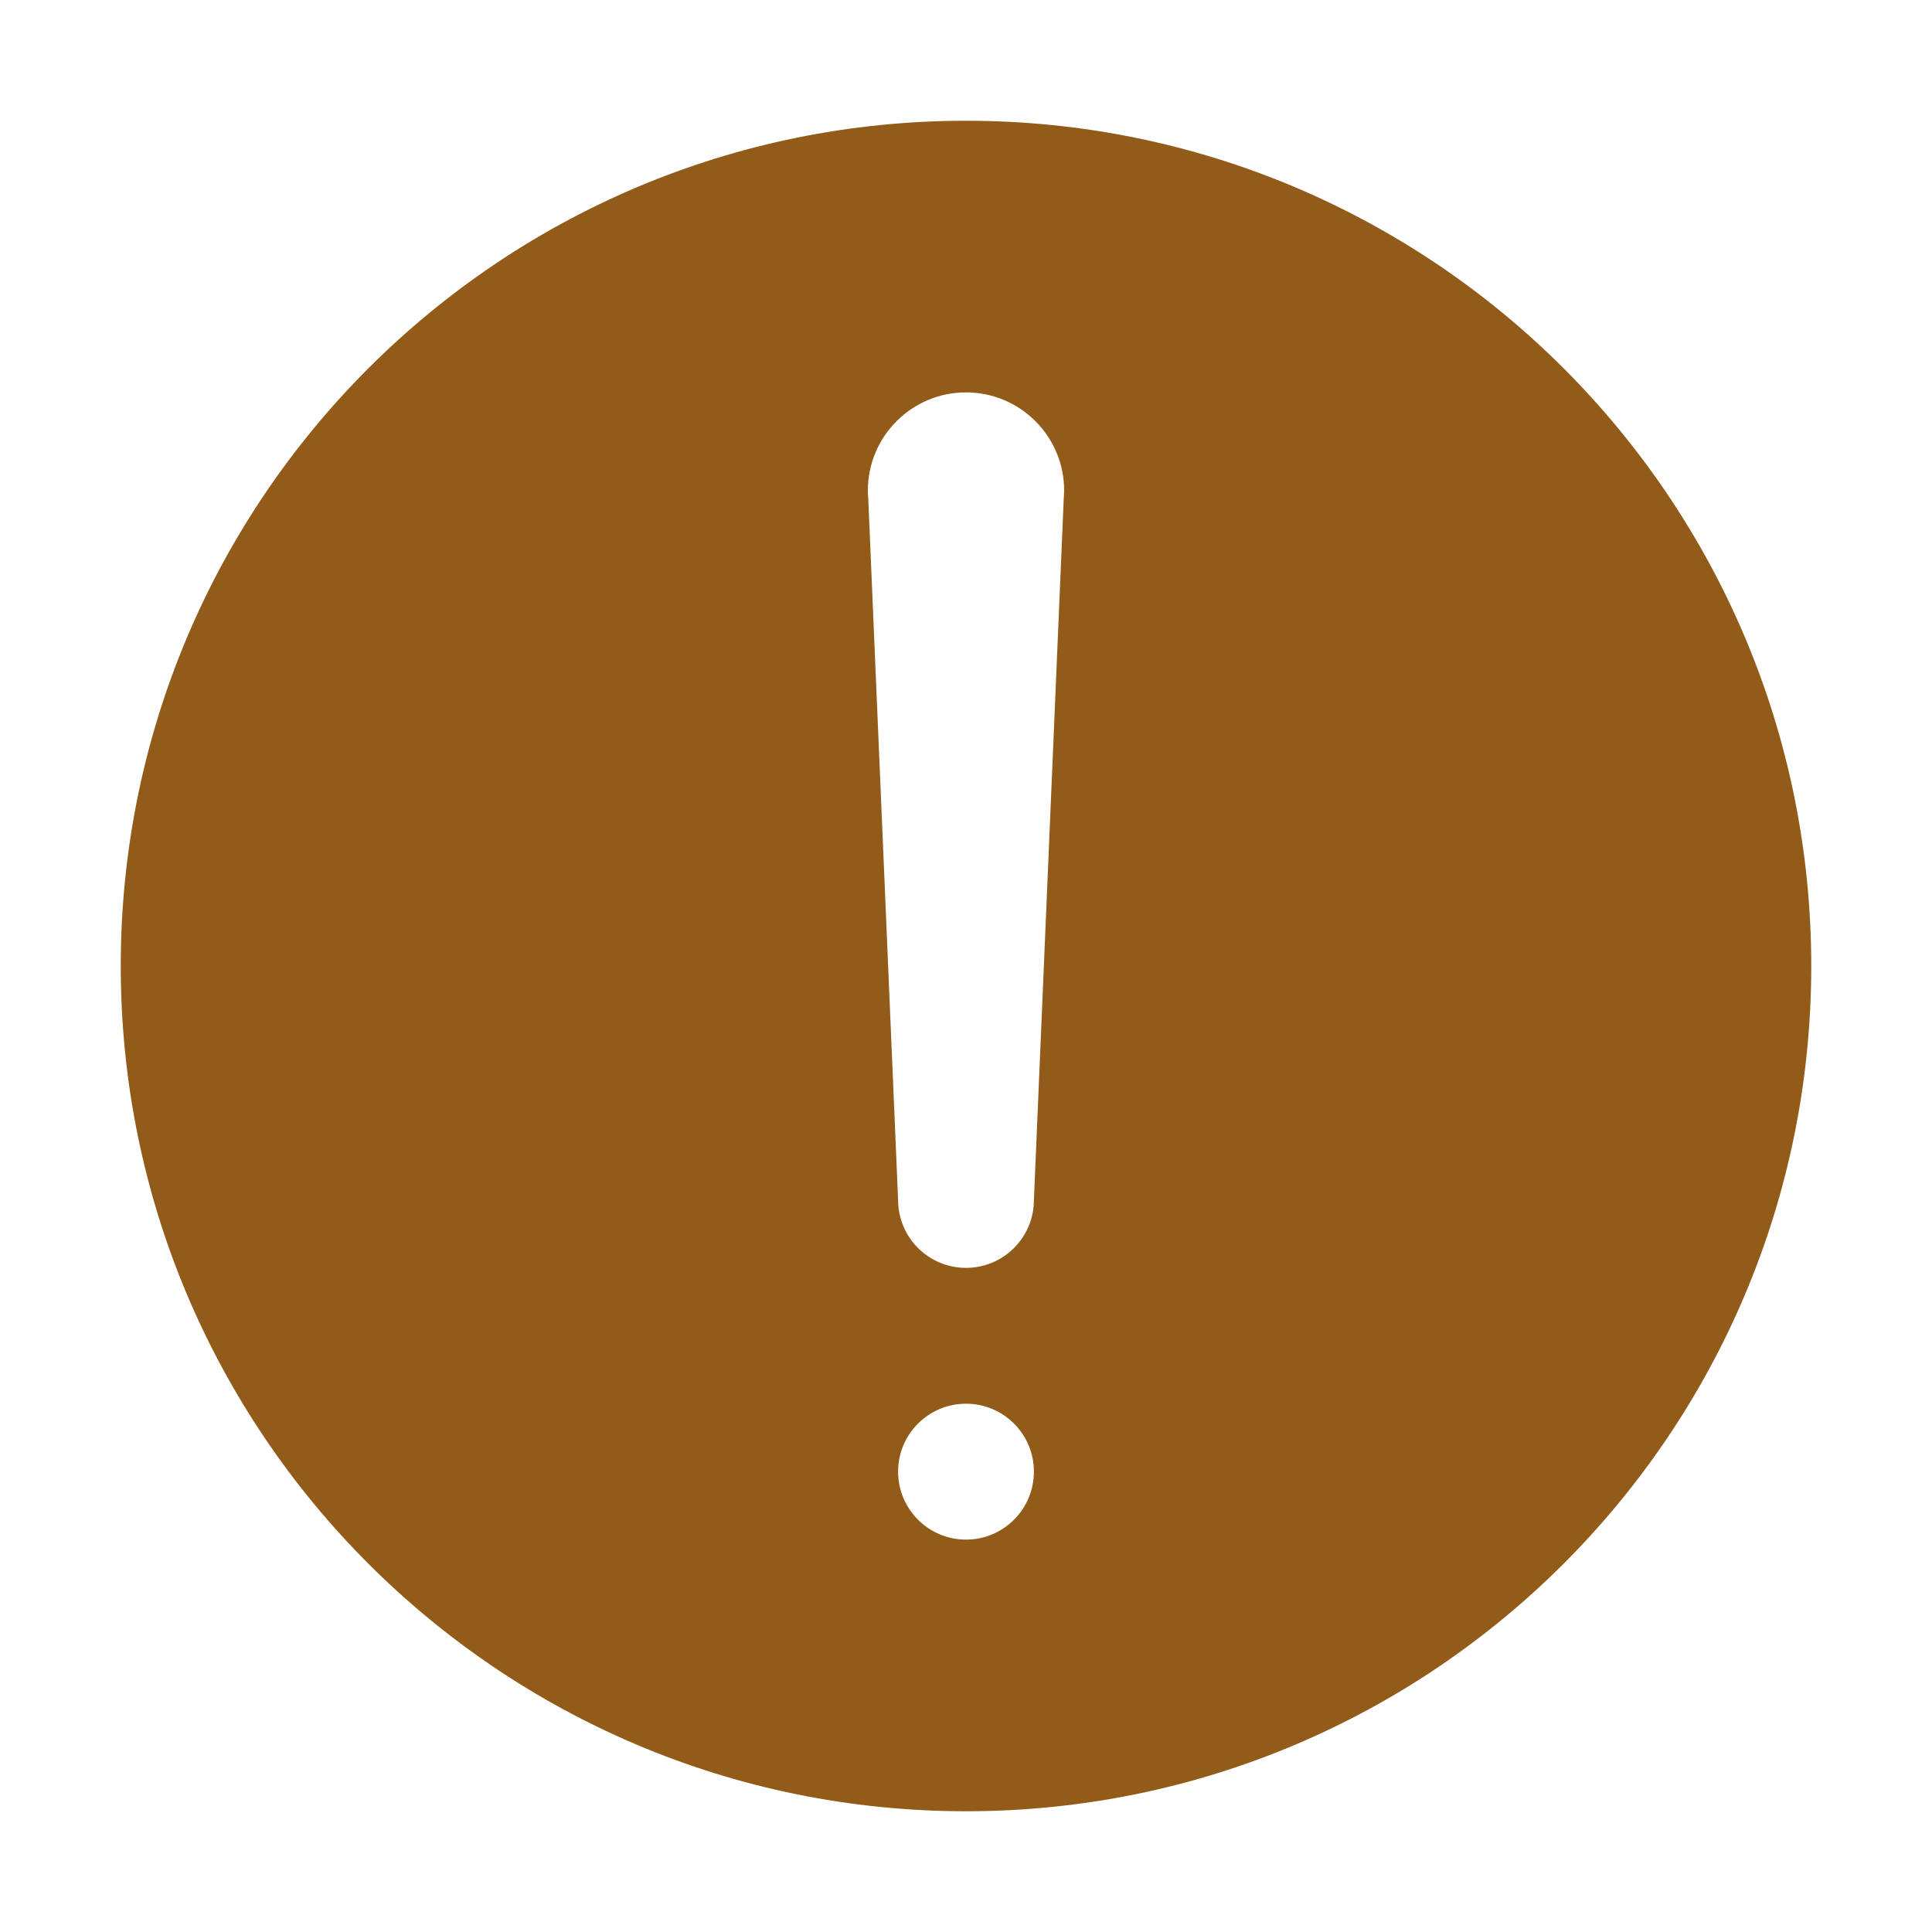 <svg xmlns="http://www.w3.org/2000/svg" xmlns:xlink="http://www.w3.org/1999/xlink" fill="none" version="1.1" width="20" height="20" viewBox="0 0 20 20"><defs><clipPath id="master_svg0_2_7772"><rect x="0" y="0" width="20" height="20" rx="0"/></clipPath></defs><g clip-path="url(#master_svg0_2_7772)"><g><path d="M10,1.25C5.168,1.25,1.25,5.168,1.25,10C1.25,14.832,5.168,18.75,10,18.75C14.832,18.75,18.75,14.832,18.75,10C18.75,5.168,14.832,1.25,10,1.25ZM10,15.938C9.612,15.938,9.297,15.623,9.297,15.234C9.297,14.846,9.612,14.531,10,14.531C10.388,14.531,10.703,14.846,10.703,15.234C10.703,15.623,10.388,15.938,10,15.938ZM11.012,5.157L10.703,12.422C10.703,12.81,10.388,13.125,10,13.125C9.612,13.125,9.297,12.81,9.297,12.422L8.988,5.157C8.986,5.131,8.984,5.105,8.984,5.078C8.984,4.517,9.439,4.062,10,4.062C10.561,4.062,11.016,4.517,11.016,5.078C11.016,5.105,11.014,5.131,11.012,5.157Z" fill="#925B19" fill-opacity="1"/></g></g></svg>